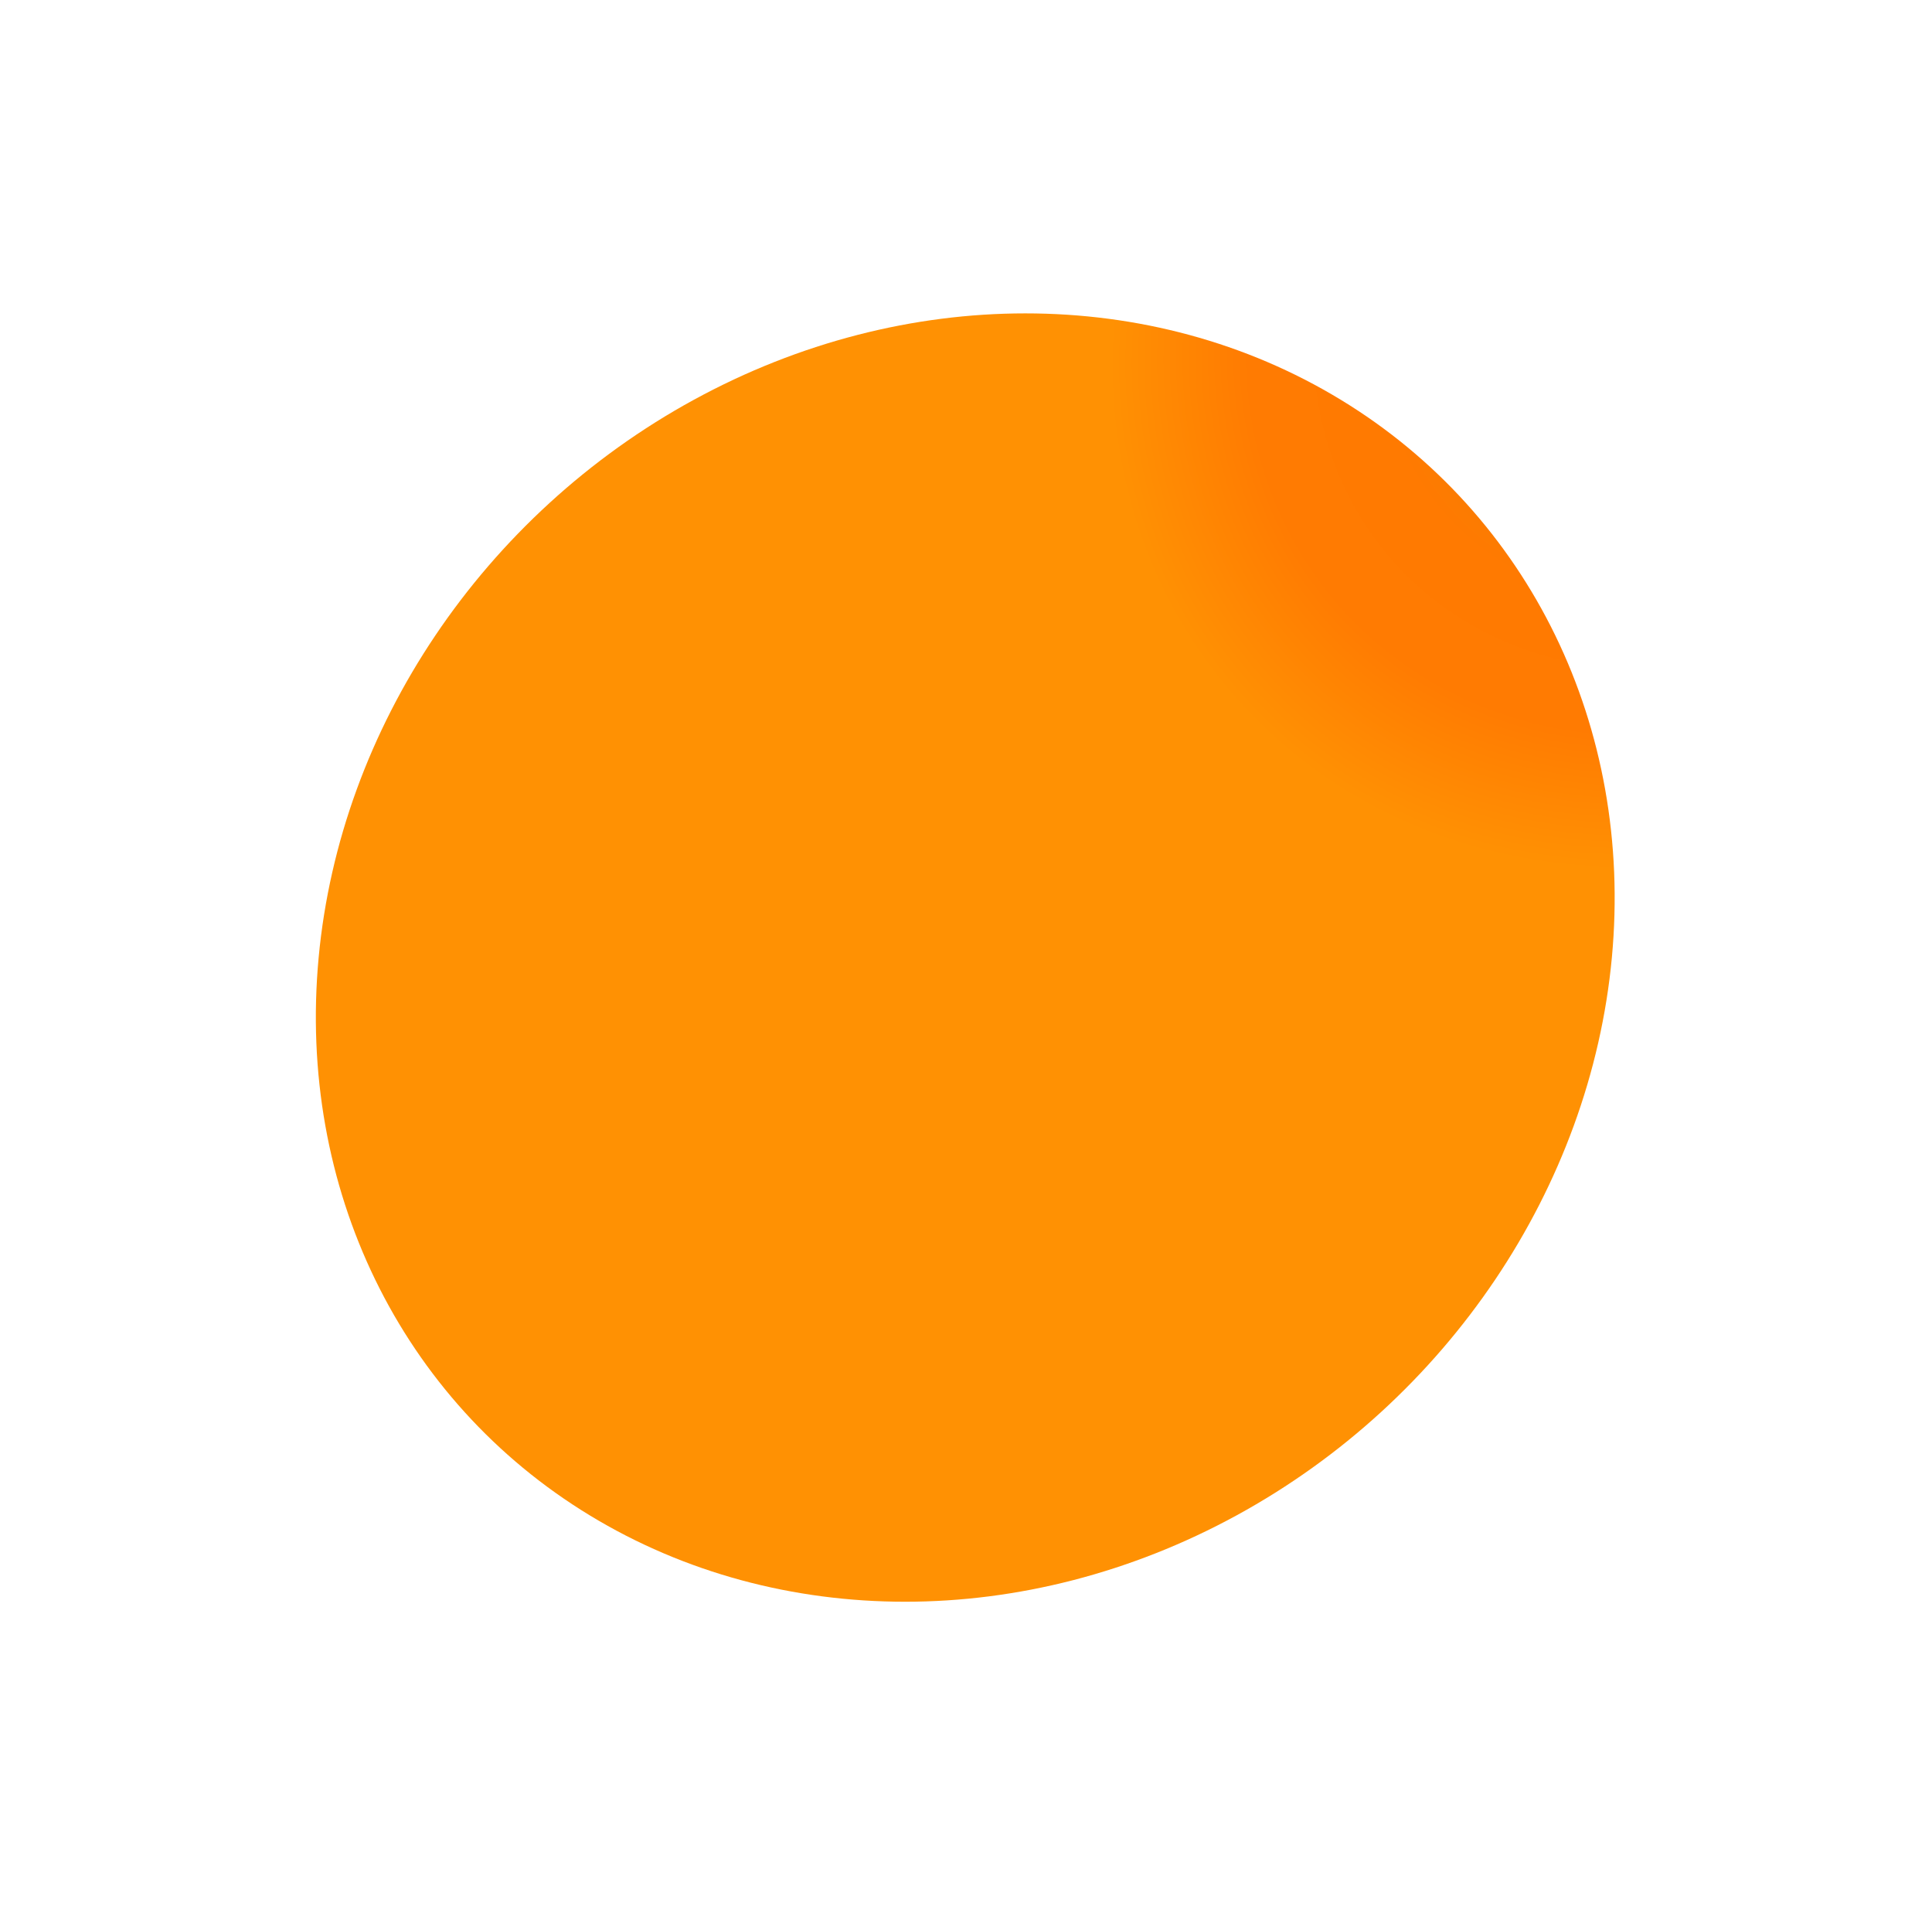 <svg width="493" height="489" viewBox="0 0 493 489" fill="none" xmlns="http://www.w3.org/2000/svg">
<g filter="url(#filter0_f_28_70)">
<circle r="125" transform="matrix(1 0 0.007 -1 246.297 244.158)" fill="url(#paint0_angular_28_70)"/>
</g>
<g style="mix-blend-mode:overlay" filter="url(#filter1_f_28_70)">
<circle r="165" transform="matrix(1 0 0.093 -0.996 246.31 244.288)" fill="url(#paint1_angular_28_70)"/>
</g>
<defs>
<filter id="filter0_f_28_70" x="41.294" y="39.161" width="410.006" height="409.994" filterUnits="userSpaceOnUse" color-interpolation-filters="sRGB">
<feFlood flood-opacity="0" result="BackgroundImageFix"/>
<feBlend mode="normal" in="SourceGraphic" in2="BackgroundImageFix" result="shape"/>
<feGaussianBlur stdDeviation="40" result="effect1_foregroundBlur_28_70"/>
</filter>
<filter id="filter1_f_28_70" x="0.591" y="0" width="491.439" height="488.576" filterUnits="userSpaceOnUse" color-interpolation-filters="sRGB">
<feFlood flood-opacity="0" result="BackgroundImageFix"/>
<feBlend mode="normal" in="SourceGraphic" in2="BackgroundImageFix" result="shape"/>
<feGaussianBlur stdDeviation="40" result="effect1_foregroundBlur_28_70"/>
</filter>
<radialGradient id="paint0_angular_28_70" cx="0" cy="0" r="1" gradientUnits="userSpaceOnUse" gradientTransform="translate(125 125) rotate(90) scale(125)">
<stop stop-color="#FF5D02"/>
<stop offset="0.25" stop-color="#FD3B2F"/>
<stop offset="0.521" stop-color="#FF6C02"/>
<stop offset="0.76" stop-color="#FF9000"/>
<stop offset="1" stop-color="#FF7D06"/>
</radialGradient>
<radialGradient id="paint1_angular_28_70" cx="0" cy="0" r="1" gradientUnits="userSpaceOnUse" gradientTransform="translate(165 165) rotate(90) scale(165)">
<stop stop-color="#FF7A01"/>
<stop offset="0.196" stop-color="#E98202"/>
<stop offset="0.451" stop-color="#FF7A01"/>
<stop offset="0.649" stop-color="#FF7B02"/>
<stop offset="0.863" stop-color="#FF9103"/>
</radialGradient>
</defs>
</svg>
